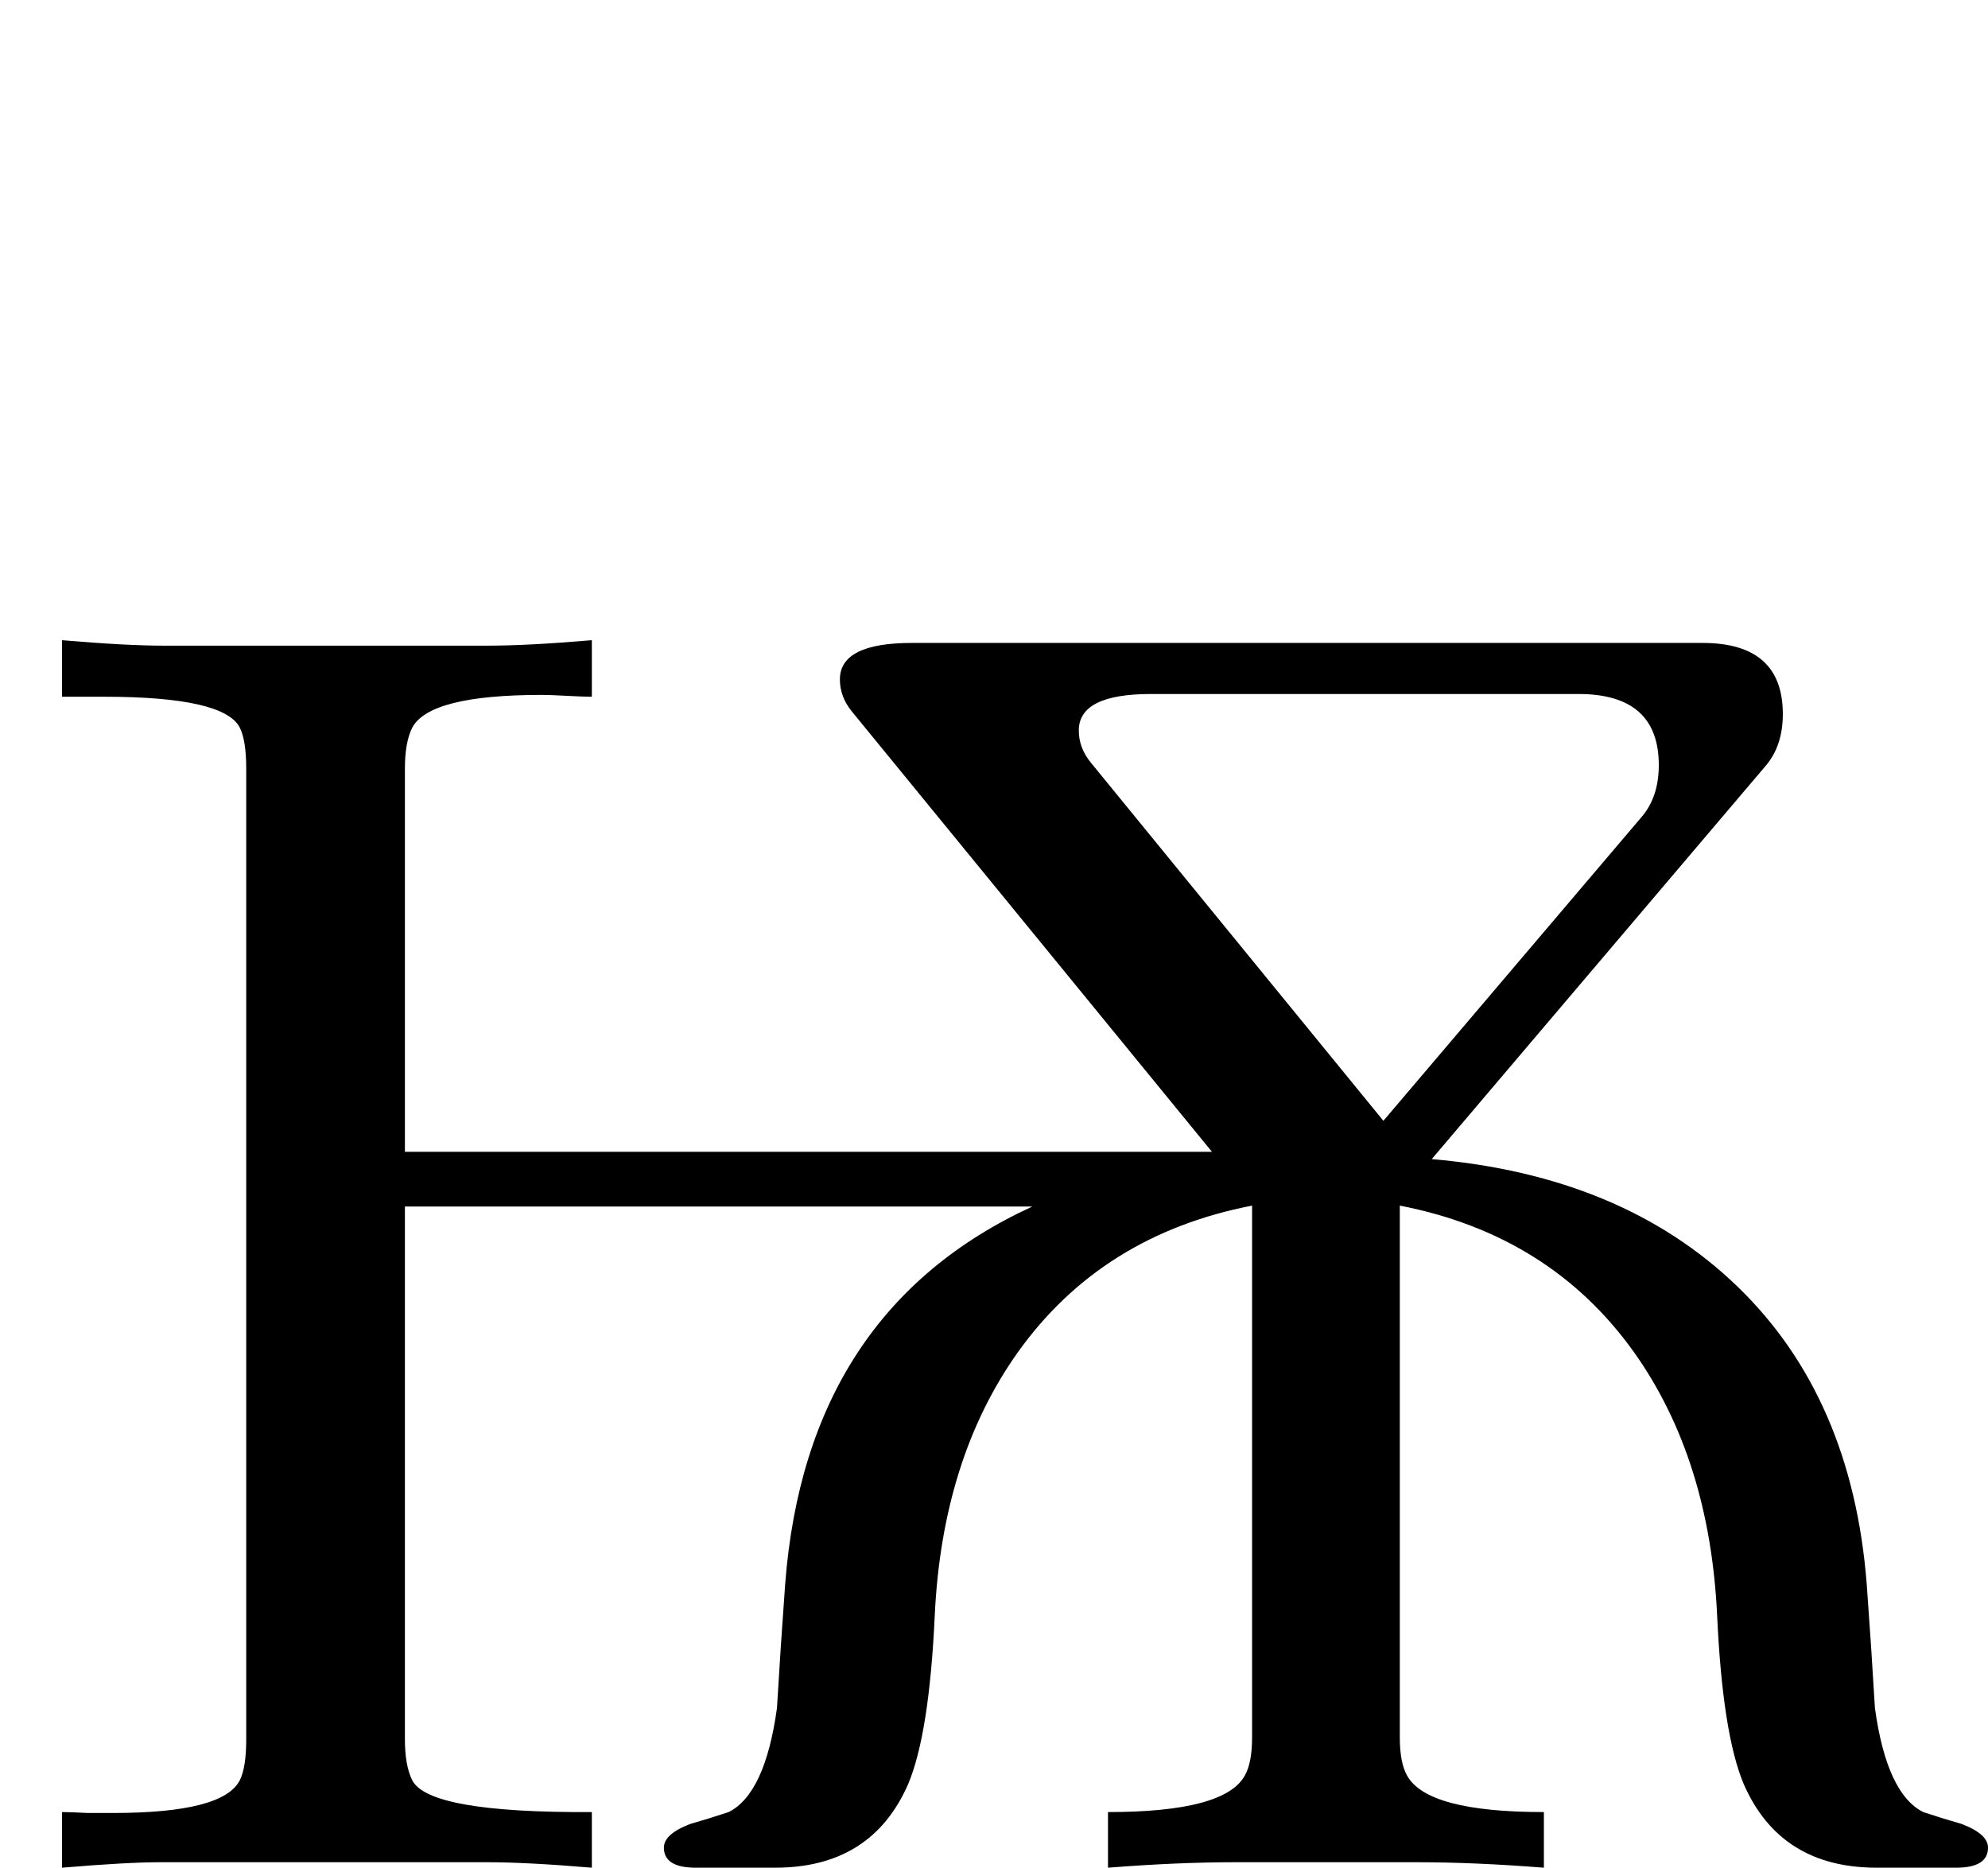 <?xml version="1.0" standalone="no"?>
<!DOCTYPE svg PUBLIC "-//W3C//DTD SVG 1.1//EN" "http://www.w3.org/Graphics/SVG/1.1/DTD/svg11.dtd" >
<svg viewBox="0 -442 2180 2048">
  <g transform="matrix(1 0 0 -1 0 1606)">
   <path fill="currentColor"
d="M2180 22q0 -22 -35 -22h-87q-106 0 -146 92q-23 55 -29 184q-8 172 -91 289q-92 129 -257 161v-583q0 -28 8 -42q22 -40 150 -40v-61q-76 6 -139 6h-200q-63 0 -139 -6v61q128 0 150 40q8 14 8 42v583q-165 -32 -257 -161q-83 -117 -91 -289q-6 -129 -29 -184
q-40 -92 -146 -92h-87q-35 0 -35 22q0 15 29 26q21 6 42 13q40 20 53 114q4 68 9 136q23 300 271 414h-688v-584q0 -29 8 -45q18 -36 197 -35v-61q-71 6 -115 6h-358q-37 0 -108 -6v61q9 0 28 -1h28q121 0 139 36q7 14 7 45v1064q0 31 -7 45q-17 34 -149 34h-46v62
q70 -6 112 -6h354q45 0 115 6v-62q-9 0 -27.5 1t-27.5 1q-123 0 -142 -36q-8 -16 -8 -45v-420h885l-395 483q-13 16 -13 35q0 40 79 40h867q88 0 88 -78q0 -35 -19 -57l-366 -431q209 -18 335 -139.5t142 -326.5q5 -68 9 -136q13 -94 53 -114q21 -7 42 -13q29 -11 29 -26z
M1819 1209q0 78 -88 78h-469q-79 0 -79 -40q0 -19 13 -35l321 -393l283 333q19 22 19 57z" />
  </g>

</svg>
